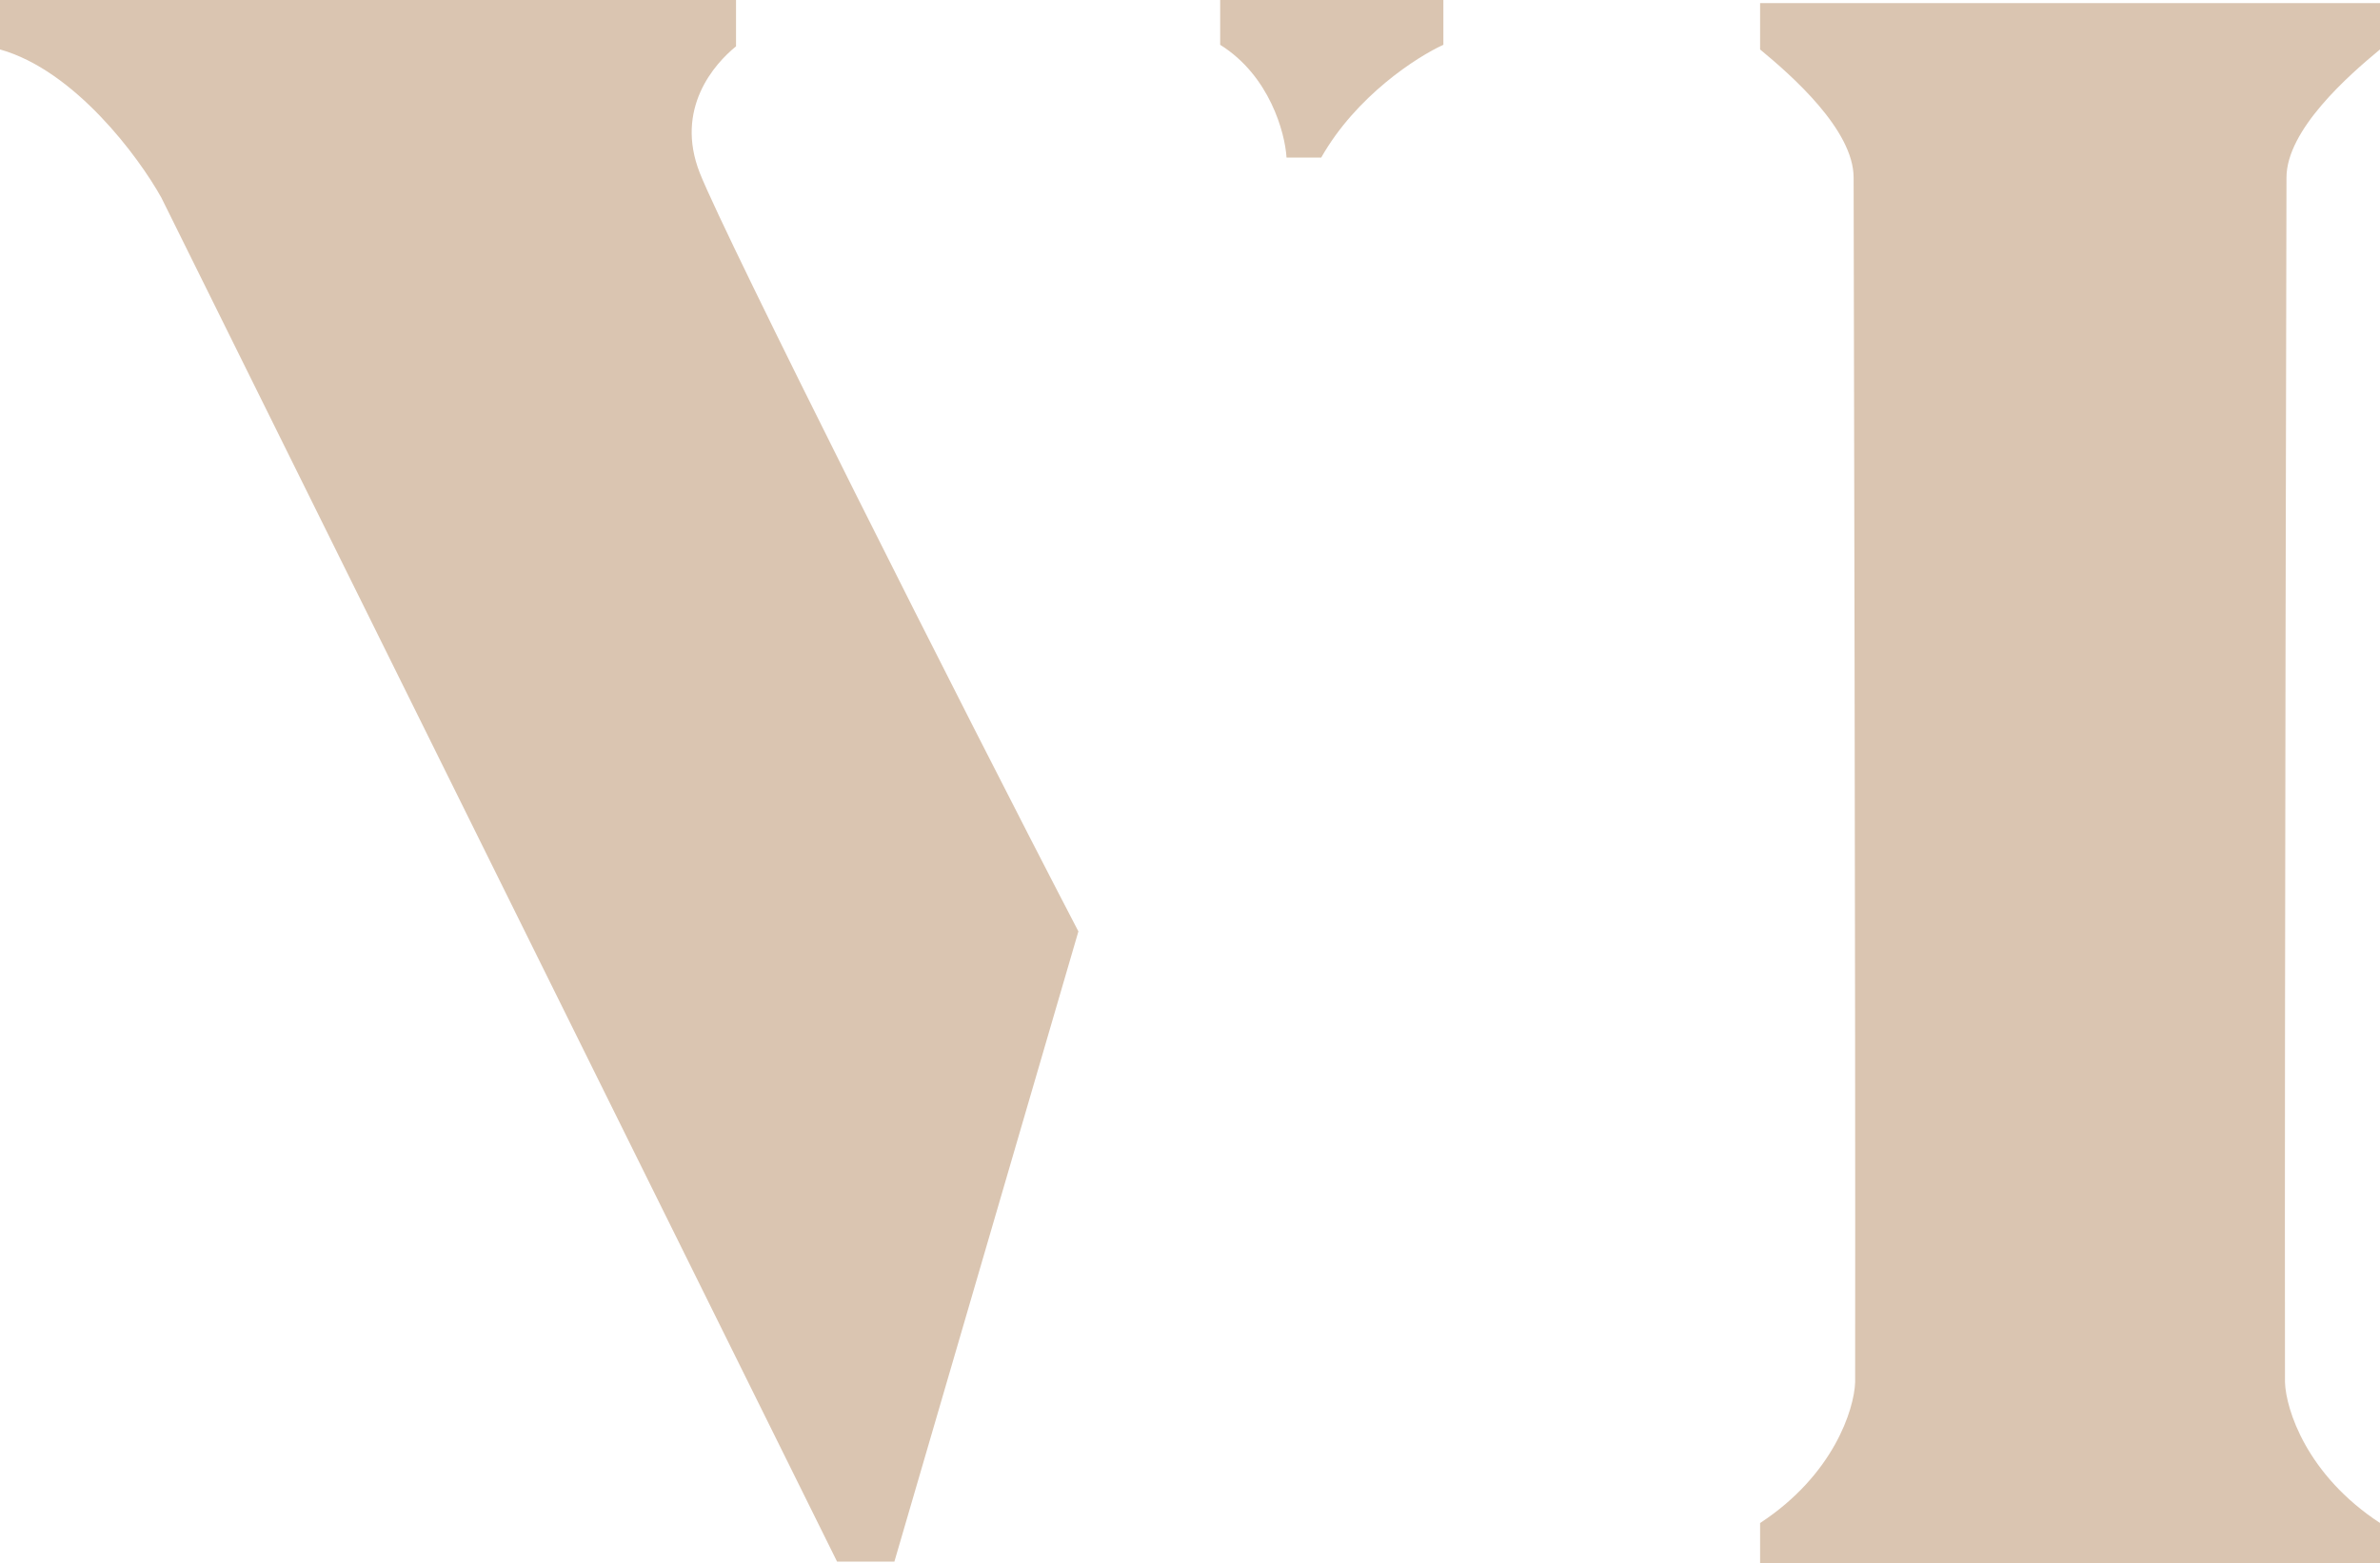 <?xml version="1.0" encoding="utf-8"?><svg width="102" height="67" fill="none" xmlns="http://www.w3.org/2000/svg" viewBox="0 0 102 67"><path d="M31.544 0H0v2.119c3.206.9 5.947 4.612 6.916 6.355l28.958 58.46h2.457l7.886-27.012c-4.999-9.6-15.139-29.753-16.225-32.507-1.085-2.754.625-4.679 1.552-5.429V0zM61.86 0h-9.567v1.92c2.12 1.324 2.78 3.774 2.844 4.833h1.487c1.5-2.648 4.115-4.325 5.235-4.833V0zM102 .132H75.433V2.12c1.336 1.103 4.008 3.442 4.008 5.495 0 1.748.086 35.155.065 51.64-.043 1.148-.918 3.959-4.073 6.025V67H102v-1.721c-3.154-2.066-4.03-4.877-4.072-6.025-.022-16.485.064-49.892.064-51.64 0-2.053 2.672-4.392 4.008-5.495V.132z" fill="#DAC5B1"/></svg>
